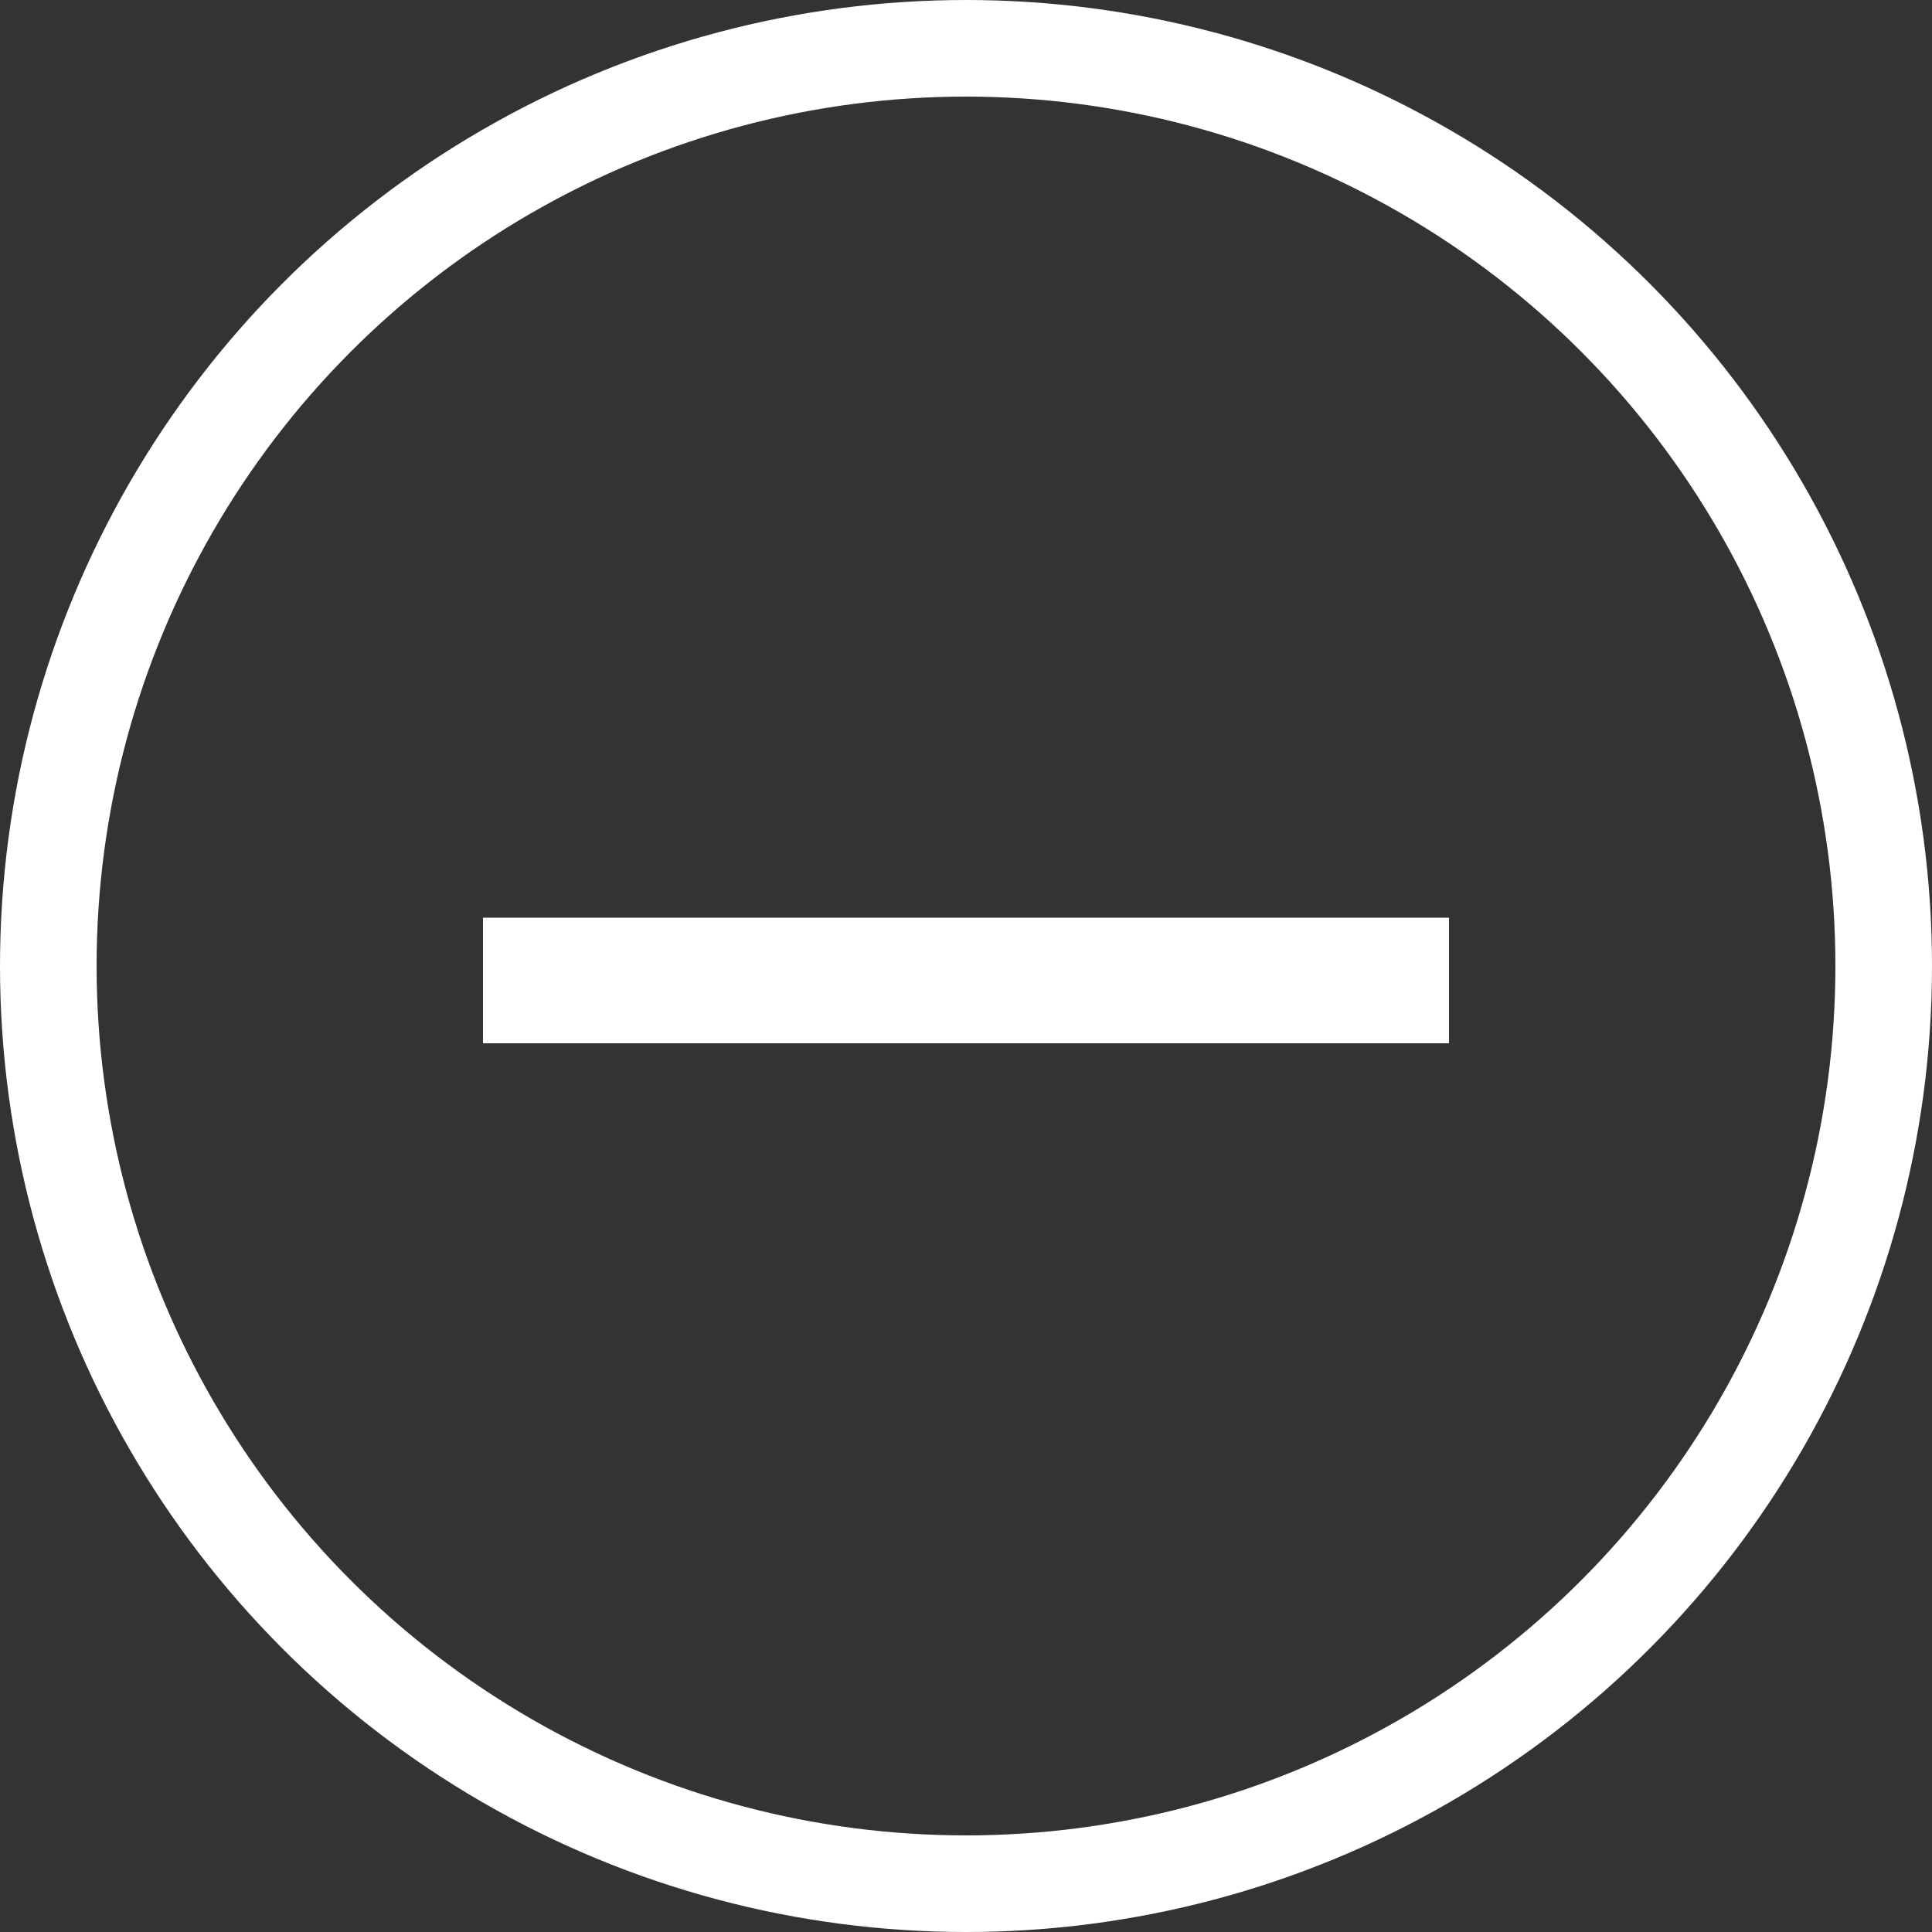<svg xmlns="http://www.w3.org/2000/svg" width="20" height="20"><rect width="100%" height="100%" fill="#333333" stroke="none"/><g fill="none" fill-rule="evenodd"><circle cx="10" cy="10" r="9.5" stroke="#FFF"/><path fill="#FFF" d="M5 9.5h10v1.3H5z"/></g></svg>